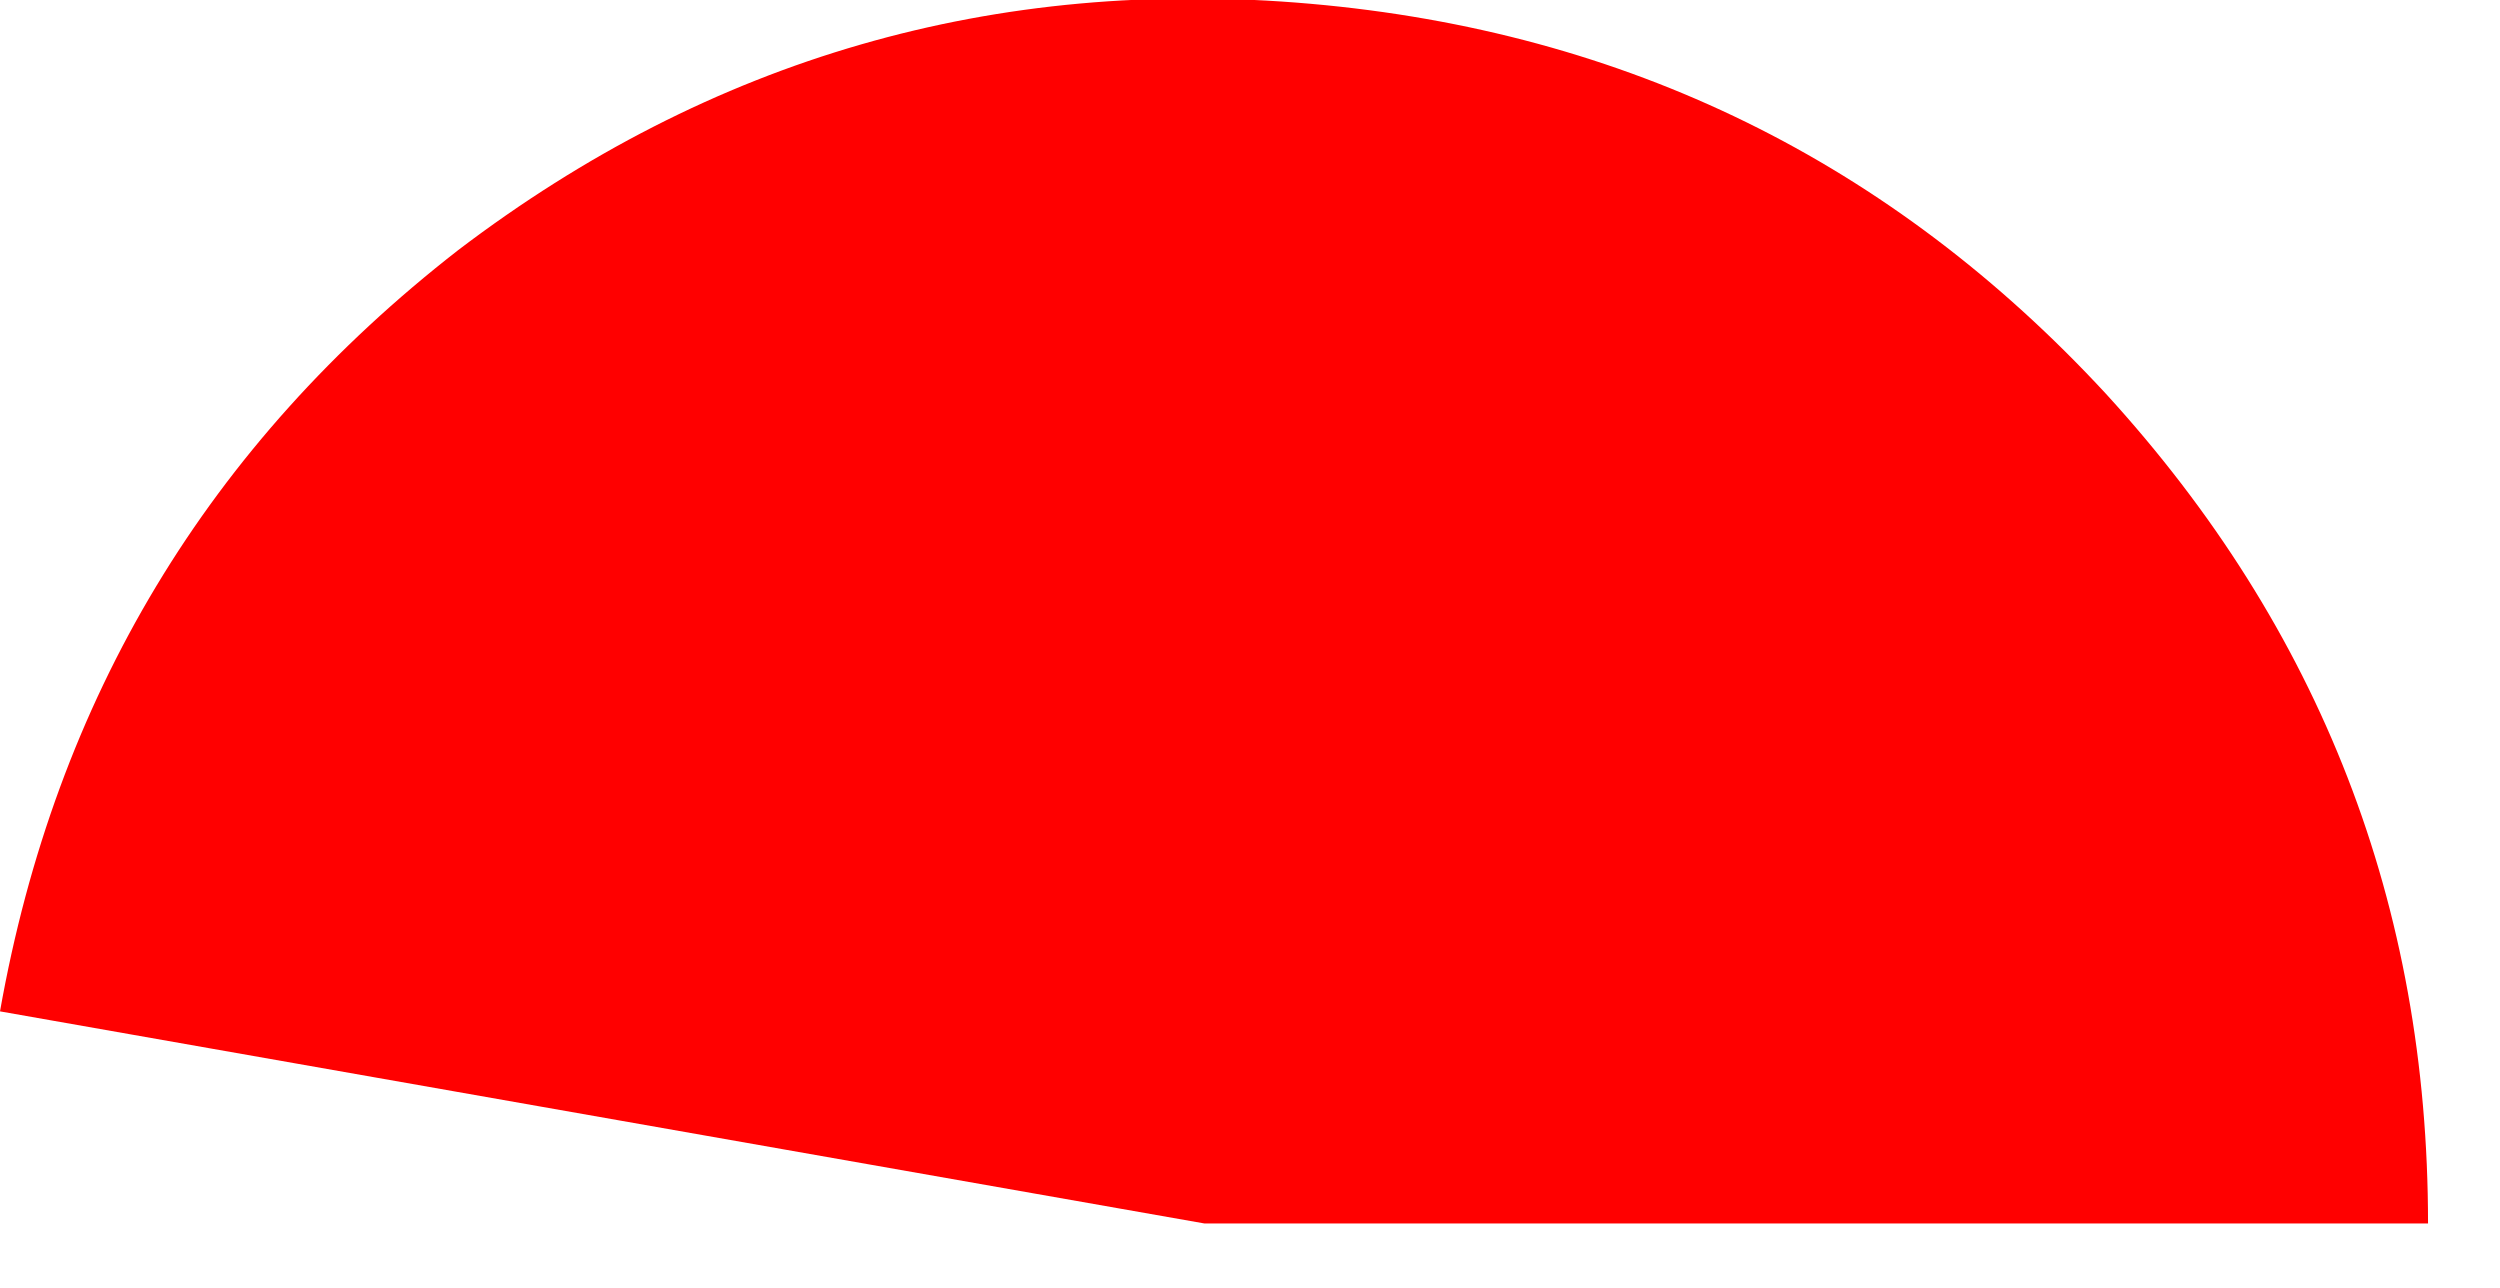 <?xml version="1.0" encoding="utf-8"?>
<svg version="1.1" id="Layer_1"
xmlns="http://www.w3.org/2000/svg"
xmlns:xlink="http://www.w3.org/1999/xlink"
width="33px" height="17px"
xml:space="preserve">
<g id="52" transform="matrix(1, 0, 0, 1, 8.65, 16)">
<path style="fill:#FF0000;fill-opacity:1" d="M19.15,-10.8Q23.4 -6.15 23.4 0.15L7.25 0.15L-8.65 -2.65Q-7.55 -8.85 -2.6 -12.7Q2.4 -16.5 8.65 -15.95Q14.9 -15.4 19.15 -10.8" />
</g>
</svg>
